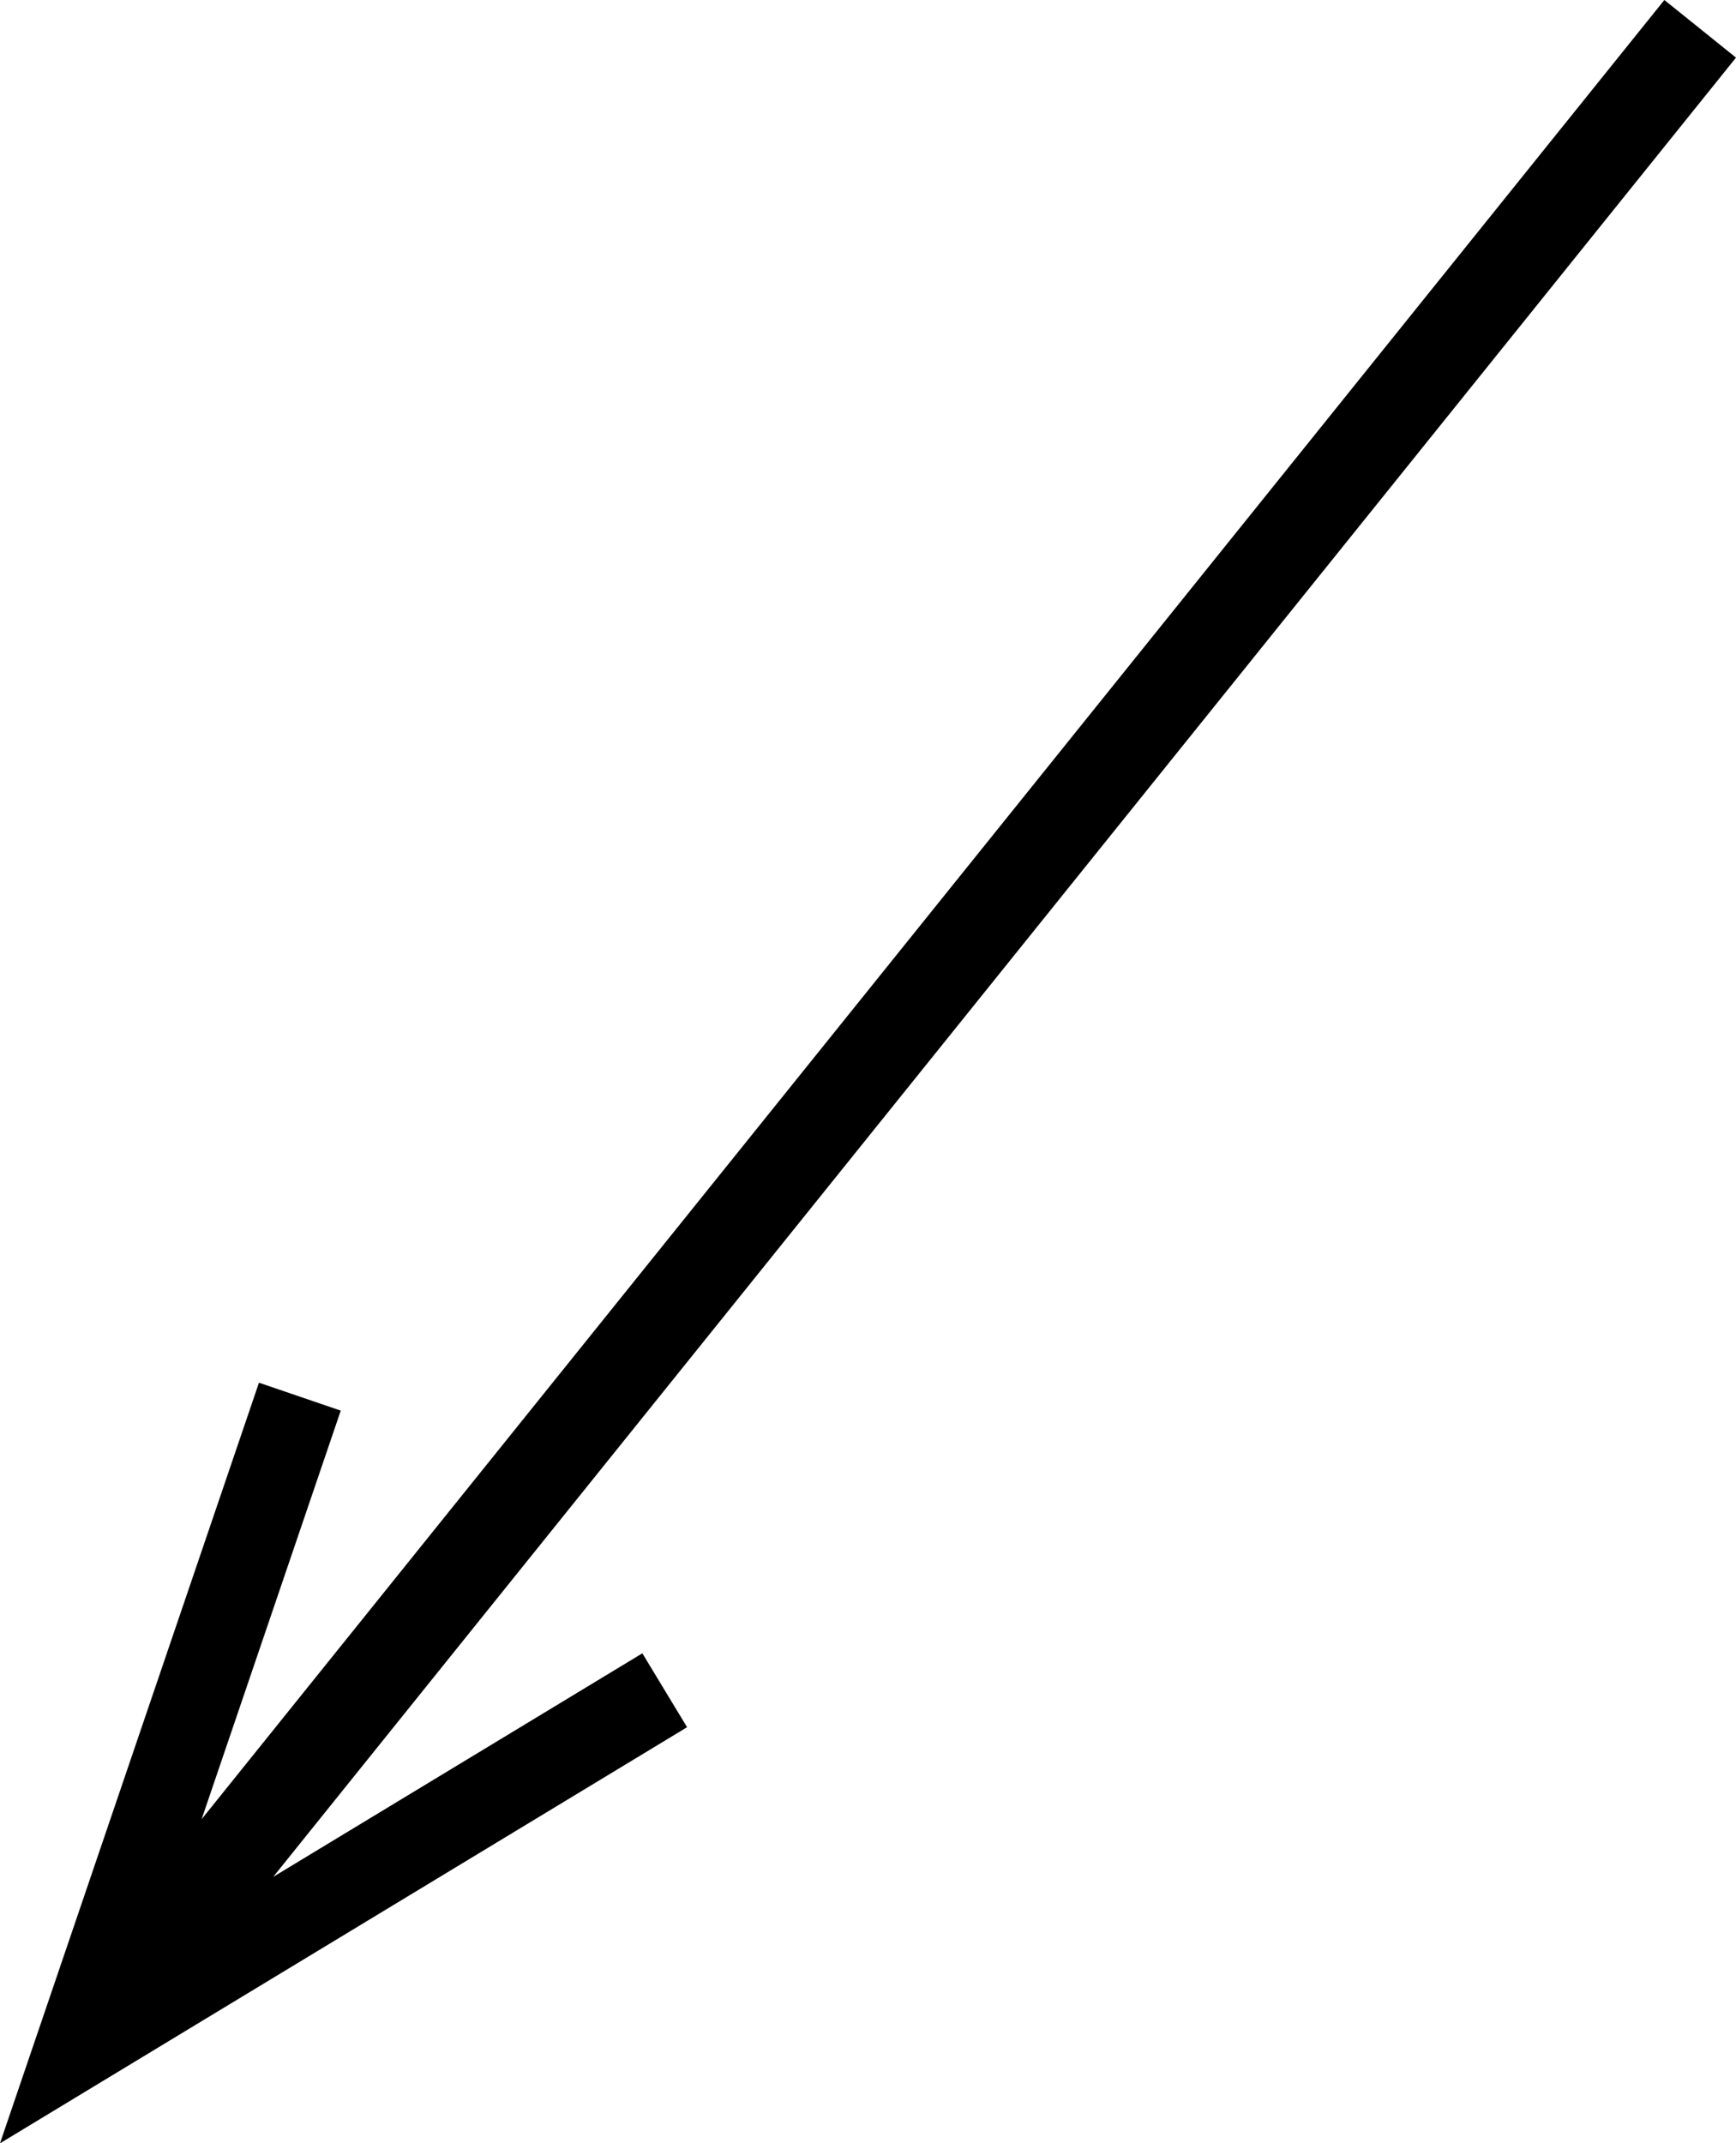 <svg xmlns="http://www.w3.org/2000/svg" viewBox="0 0 75.559 93.253">
  <title>arr-l</title>
  <polygon points="29.905 75.149 0 93.253 11.271 60.16 14.831 61.375 8.776 79.151 72.441 0 75.559 2.507 11.892 81.66 27.958 71.934 29.905 75.149"/>
</svg>
